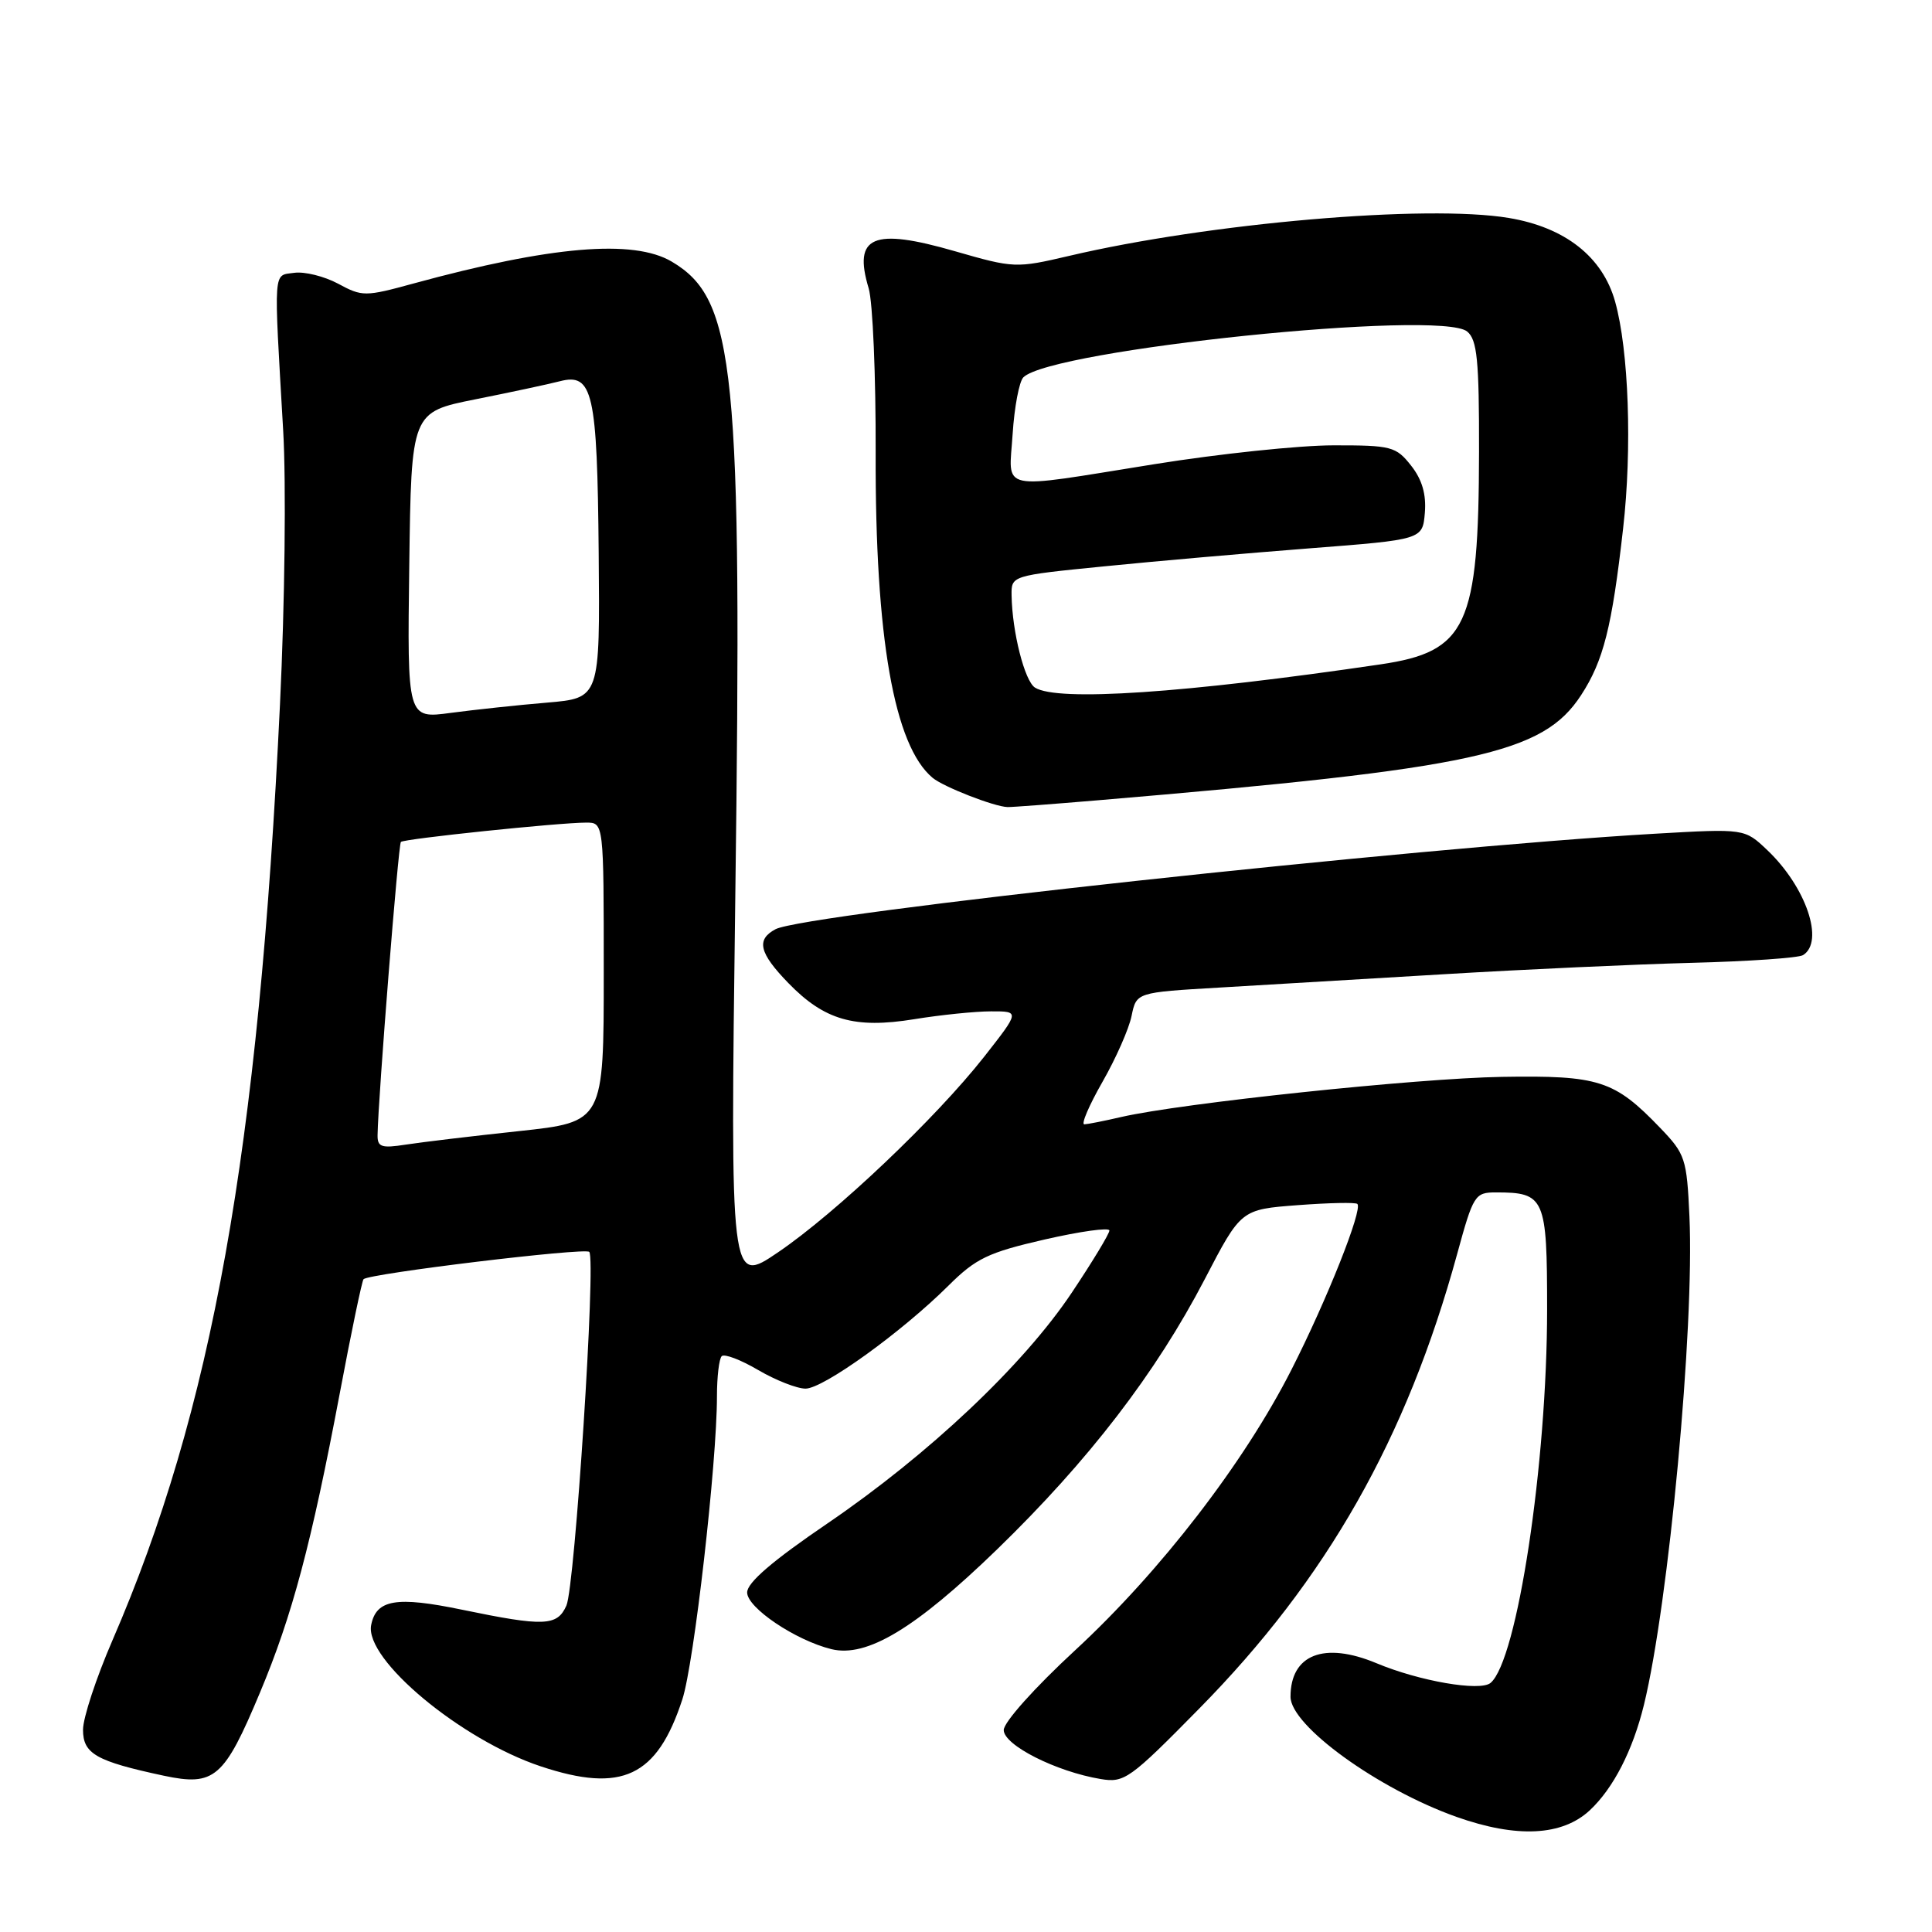 <?xml version="1.0" encoding="UTF-8" standalone="no"?>
<!DOCTYPE svg PUBLIC "-//W3C//DTD SVG 1.1//EN" "http://www.w3.org/Graphics/SVG/1.1/DTD/svg11.dtd" >
<svg xmlns="http://www.w3.org/2000/svg" xmlns:xlink="http://www.w3.org/1999/xlink" version="1.1" viewBox="0 0 256 256">
 <g >
 <path fill="currentColor"
d=" M 210.66 239.87 C 213.78 236.95 216.35 231.95 217.83 225.90 C 221.12 212.42 224.53 175.91 223.86 161.20 C 223.51 153.52 223.31 152.91 219.99 149.46 C 213.91 143.13 211.88 142.48 199.00 142.69 C 187.71 142.88 156.55 146.17 148.56 148.01 C 146.33 148.53 144.13 148.96 143.68 148.98 C 143.22 148.99 144.31 146.46 146.08 143.36 C 147.86 140.25 149.60 136.31 149.94 134.61 C 150.58 131.50 150.58 131.50 161.54 130.86 C 167.57 130.51 181.05 129.71 191.50 129.08 C 201.95 128.45 216.65 127.78 224.16 127.58 C 231.67 127.39 238.31 126.93 238.91 126.56 C 241.78 124.78 239.32 117.53 234.18 112.65 C 231.17 109.79 231.17 109.79 219.34 110.47 C 187.47 112.31 106.56 121.09 102.75 123.13 C 100.17 124.51 100.59 126.27 104.46 130.26 C 109.25 135.19 113.23 136.33 121.14 135.05 C 124.64 134.48 129.22 134.01 131.32 134.01 C 135.13 134.00 135.13 134.00 130.41 140.02 C 123.99 148.18 110.79 160.71 103.09 165.94 C 96.76 170.24 96.76 170.24 97.43 118.87 C 98.36 48.69 97.45 39.65 89.00 34.66 C 83.93 31.67 73.01 32.59 54.81 37.56 C 48.38 39.32 48.00 39.32 44.80 37.59 C 42.97 36.61 40.35 35.96 38.99 36.15 C 36.17 36.55 36.26 35.21 37.52 57.00 C 37.93 63.95 37.74 80.06 37.10 93.32 C 34.26 152.56 28.10 186.91 14.88 217.40 C 12.75 222.32 11.00 227.63 11.00 229.20 C 11.00 232.39 12.73 233.37 21.70 235.29 C 28.43 236.72 29.70 235.62 34.45 224.27 C 38.72 214.09 41.26 204.54 45.01 184.68 C 46.54 176.53 47.97 169.70 48.17 169.50 C 48.92 168.75 77.52 165.29 78.08 165.88 C 78.99 166.85 76.18 210.22 75.05 212.75 C 73.83 215.48 72.12 215.55 61.20 213.29 C 52.51 211.49 49.85 211.94 49.18 215.33 C 48.29 219.88 61.08 230.53 71.65 234.05 C 82.42 237.63 87.06 235.44 90.41 225.19 C 91.96 220.49 95.00 193.83 95.00 185.03 C 95.00 182.45 95.28 180.05 95.63 179.70 C 95.98 179.35 98.16 180.18 100.47 181.54 C 102.78 182.89 105.60 184.00 106.74 184.00 C 109.09 184.00 119.47 176.52 125.67 170.36 C 129.31 166.74 130.93 165.96 138.42 164.24 C 143.14 163.16 147.00 162.62 147.00 163.05 C 147.00 163.48 144.75 167.20 142.00 171.31 C 135.58 180.91 123.07 192.71 109.63 201.87 C 102.37 206.81 99.00 209.70 99.00 211.01 C 99.00 213.04 105.41 217.35 110.16 218.52 C 114.85 219.67 121.29 215.79 132.11 205.31 C 144.25 193.53 153.15 181.96 159.64 169.49 C 164.44 160.26 164.44 160.26 171.95 159.69 C 176.08 159.38 179.64 159.30 179.86 159.53 C 180.59 160.26 175.81 172.28 171.12 181.50 C 164.84 193.86 153.74 208.25 142.46 218.67 C 137.12 223.60 133.00 228.20 133.00 229.24 C 133.00 231.24 139.94 234.75 145.84 235.73 C 148.99 236.26 149.71 235.74 158.91 226.39 C 175.81 209.23 186.38 190.61 193.07 166.20 C 195.22 158.33 195.43 158.00 198.22 158.00 C 204.70 158.00 205.00 158.68 205.00 173.48 C 205.00 193.94 201.04 220.06 197.50 223.00 C 196.11 224.15 188.06 222.76 182.38 220.38 C 175.45 217.49 171.00 219.23 171.00 224.83 C 171.00 228.66 182.59 237.05 193.00 240.75 C 200.99 243.58 207.00 243.28 210.66 239.87 Z  M 145.50 106.04 C 195.57 101.81 204.45 99.88 209.51 92.10 C 212.47 87.55 213.59 83.12 215.07 70.03 C 216.28 59.42 215.82 46.42 214.01 39.96 C 212.35 34.03 207.38 30.12 199.92 28.88 C 189.03 27.06 160.19 29.55 141.65 33.91 C 134.63 35.55 134.35 35.54 126.54 33.29 C 115.66 30.15 113.02 31.28 115.10 38.19 C 115.65 40.01 116.06 49.84 116.03 60.03 C 115.95 84.47 118.47 98.82 123.58 103.07 C 125.03 104.27 131.74 106.89 133.50 106.94 C 134.05 106.96 139.45 106.55 145.50 106.04 Z  M 50.03 150.38 C 50.11 145.46 52.78 111.88 53.12 111.56 C 53.55 111.14 74.09 109.00 77.67 109.00 C 80.00 109.00 80.00 109.00 80.00 128.84 C 80.00 148.67 80.00 148.67 68.75 149.88 C 62.56 150.54 55.81 151.35 53.75 151.67 C 50.53 152.17 50.00 151.99 50.03 150.38 Z  M 54.23 74.92 C 54.50 54.61 54.50 54.61 63.00 52.91 C 67.67 51.98 72.70 50.90 74.17 50.52 C 78.56 49.38 79.14 51.96 79.33 73.33 C 79.50 92.50 79.50 92.50 72.50 93.10 C 68.65 93.42 62.90 94.04 59.73 94.46 C 53.96 95.24 53.96 95.24 54.23 74.92 Z  M 137.14 91.11 C 135.77 90.24 134.12 83.75 134.04 78.89 C 134.00 76.28 134.00 76.27 146.25 75.05 C 152.99 74.37 165.25 73.30 173.50 72.66 C 188.50 71.50 188.50 71.50 188.80 67.95 C 189.00 65.50 188.44 63.55 186.98 61.70 C 184.98 59.16 184.37 59.00 176.68 59.01 C 172.18 59.01 161.53 60.13 153.00 61.50 C 131.89 64.88 133.69 65.26 134.18 57.50 C 134.41 53.93 135.05 50.55 135.60 50.00 C 139.28 46.32 190.87 40.99 194.41 43.93 C 195.73 45.02 196.00 47.71 195.98 59.87 C 195.94 82.96 194.37 86.34 182.94 88.03 C 156.95 91.86 140.11 92.99 137.14 91.11 Z "/>
</g>
</svg>
